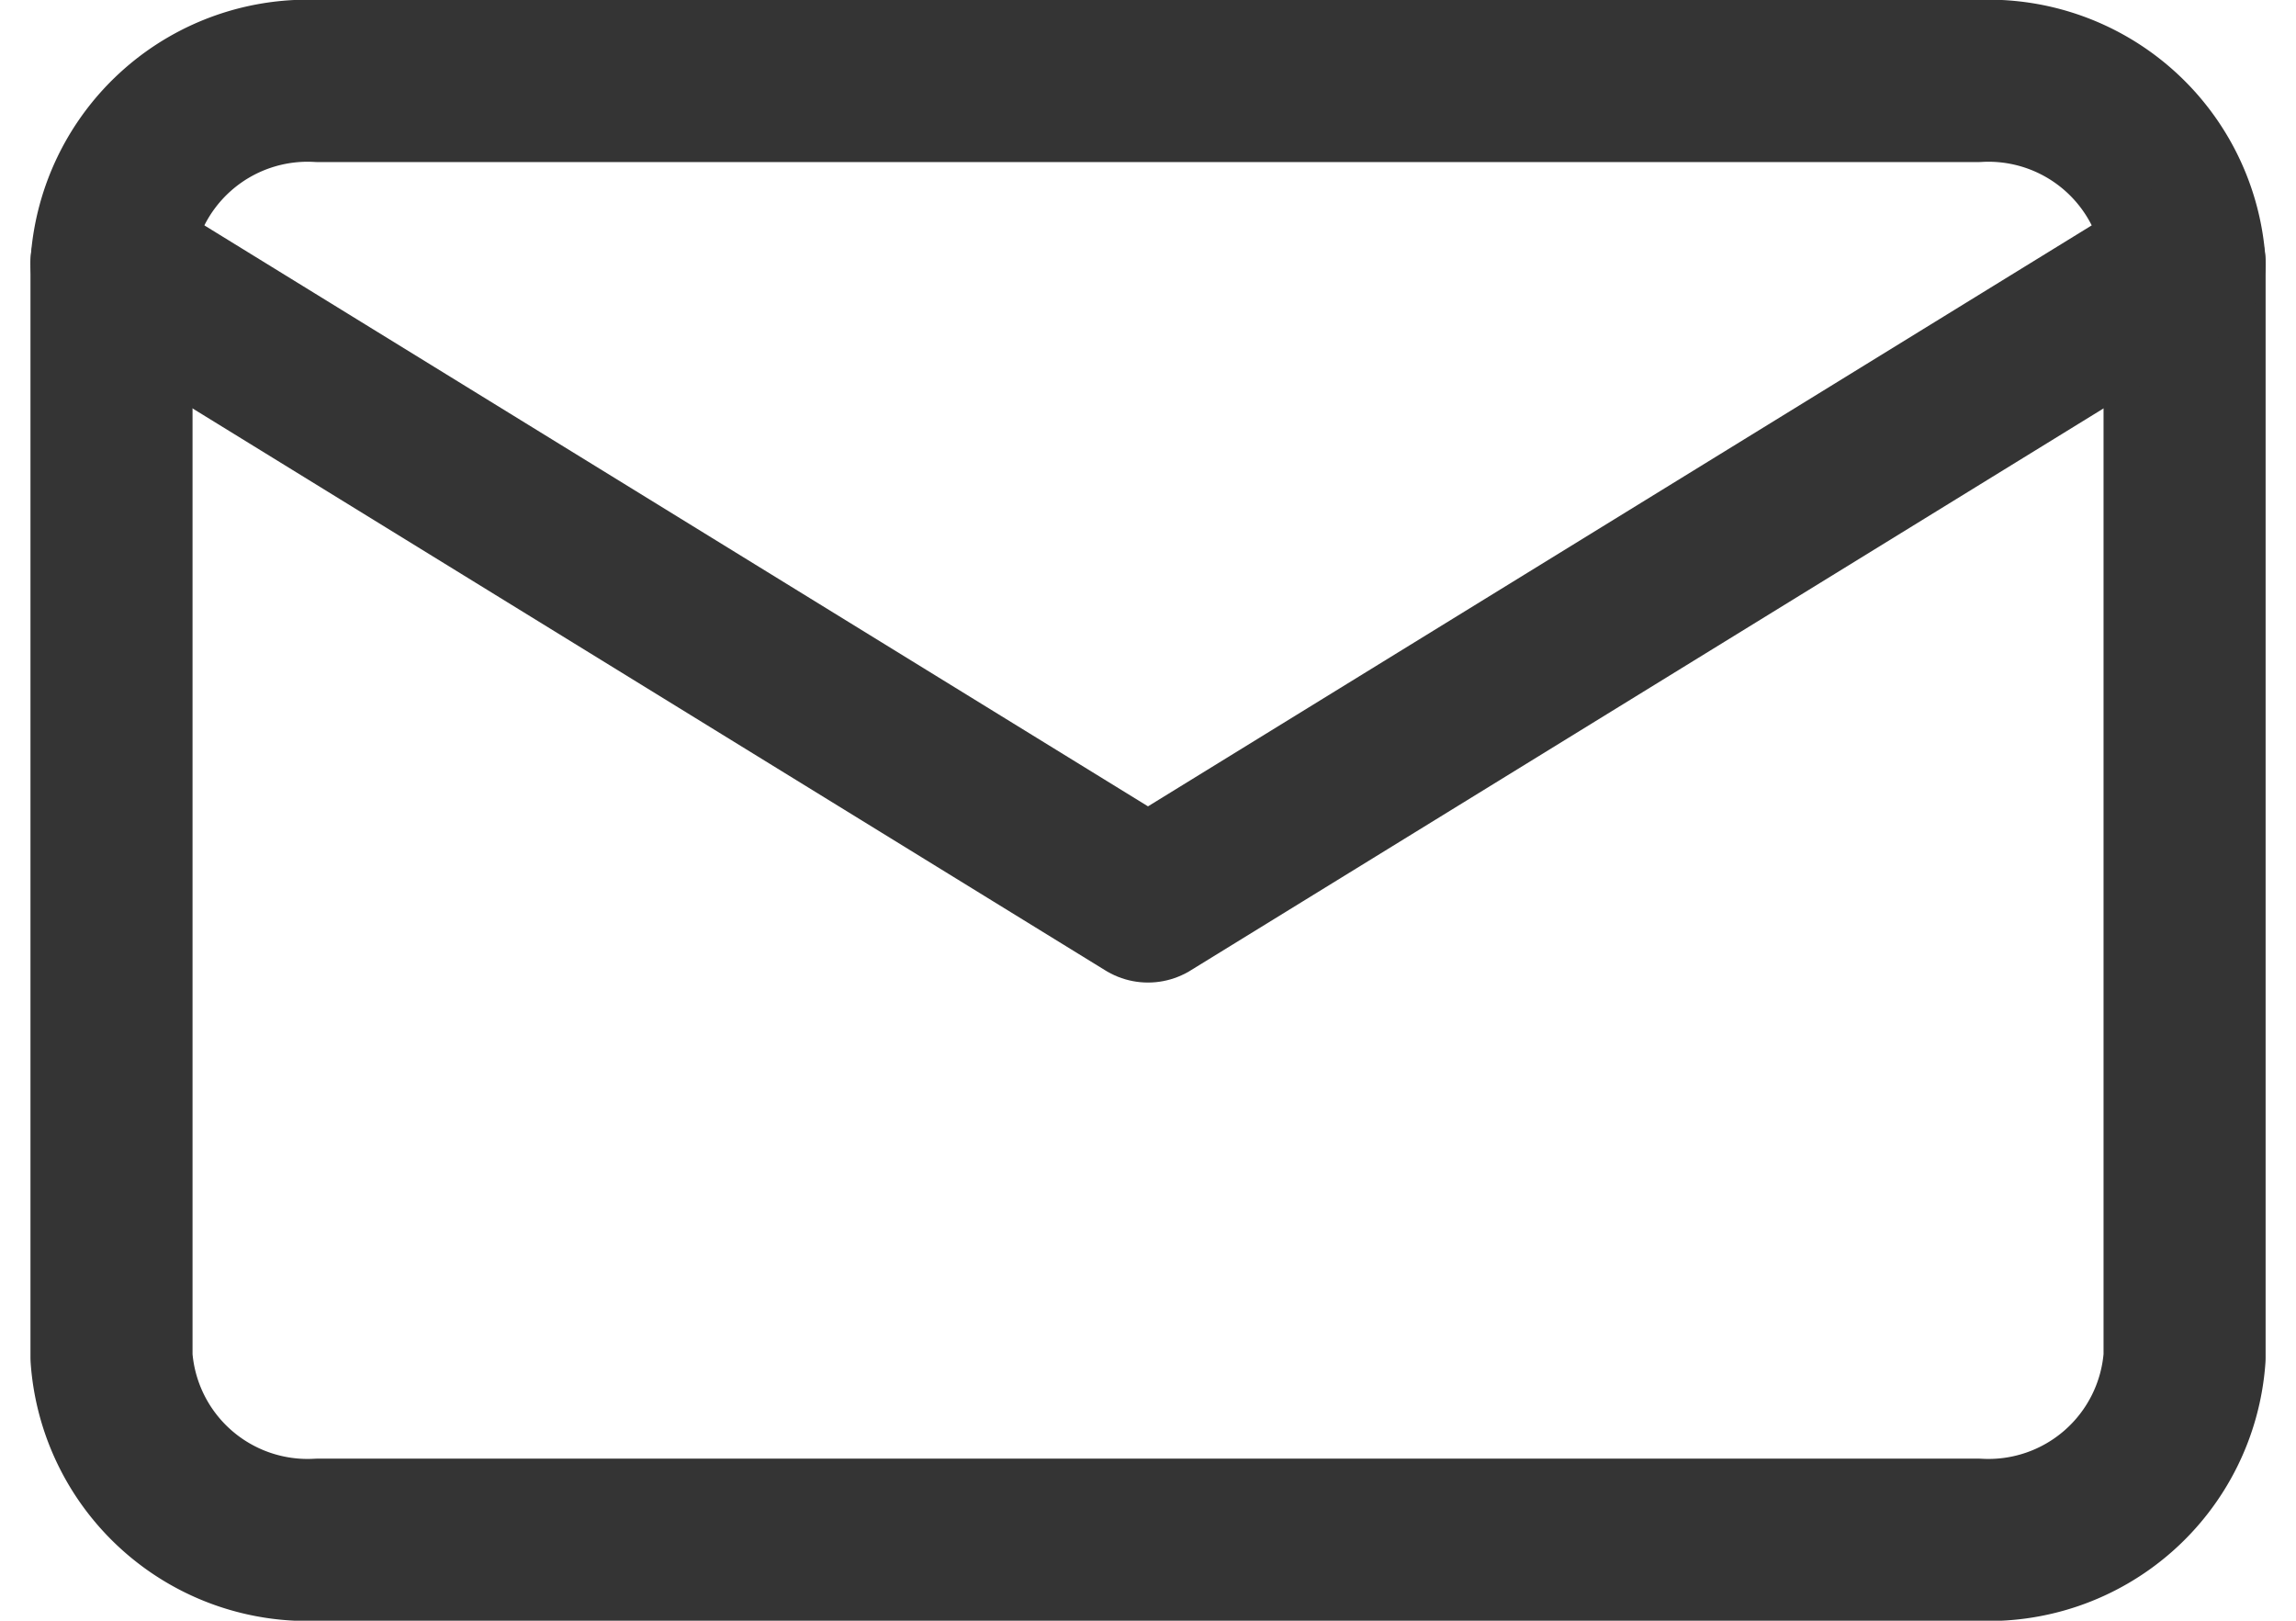 <svg xmlns="http://www.w3.org/2000/svg" width="28.334" height="20" viewBox="0 0 28.334 20">
  <defs>
    <style>
      .cls-1 {
        fill: none;
        stroke: #343434;
        stroke-linecap: round;
        stroke-linejoin: round;
        stroke-width: 2px;
      }
    </style>
  </defs>
  <g id="Icon_feather-mail" data-name="Icon feather-mail" transform="translate(1.376 1)">
    <path id="Path_13" data-name="Path 13" class="cls-1" d="M5.558,6H26.025a2.426,2.426,0,0,1,2.558,2.25v13.5A2.426,2.426,0,0,1,26.025,24H5.558A2.426,2.426,0,0,1,3,21.75V8.25A2.426,2.426,0,0,1,5.558,6Z" transform="translate(-3 -6)"/>
    <path id="Path_14" data-name="Path 14" class="cls-1" d="M28.583,9,15.791,16.875,3,9" transform="translate(-3 -6.75)"/>
  </g>
</svg>
